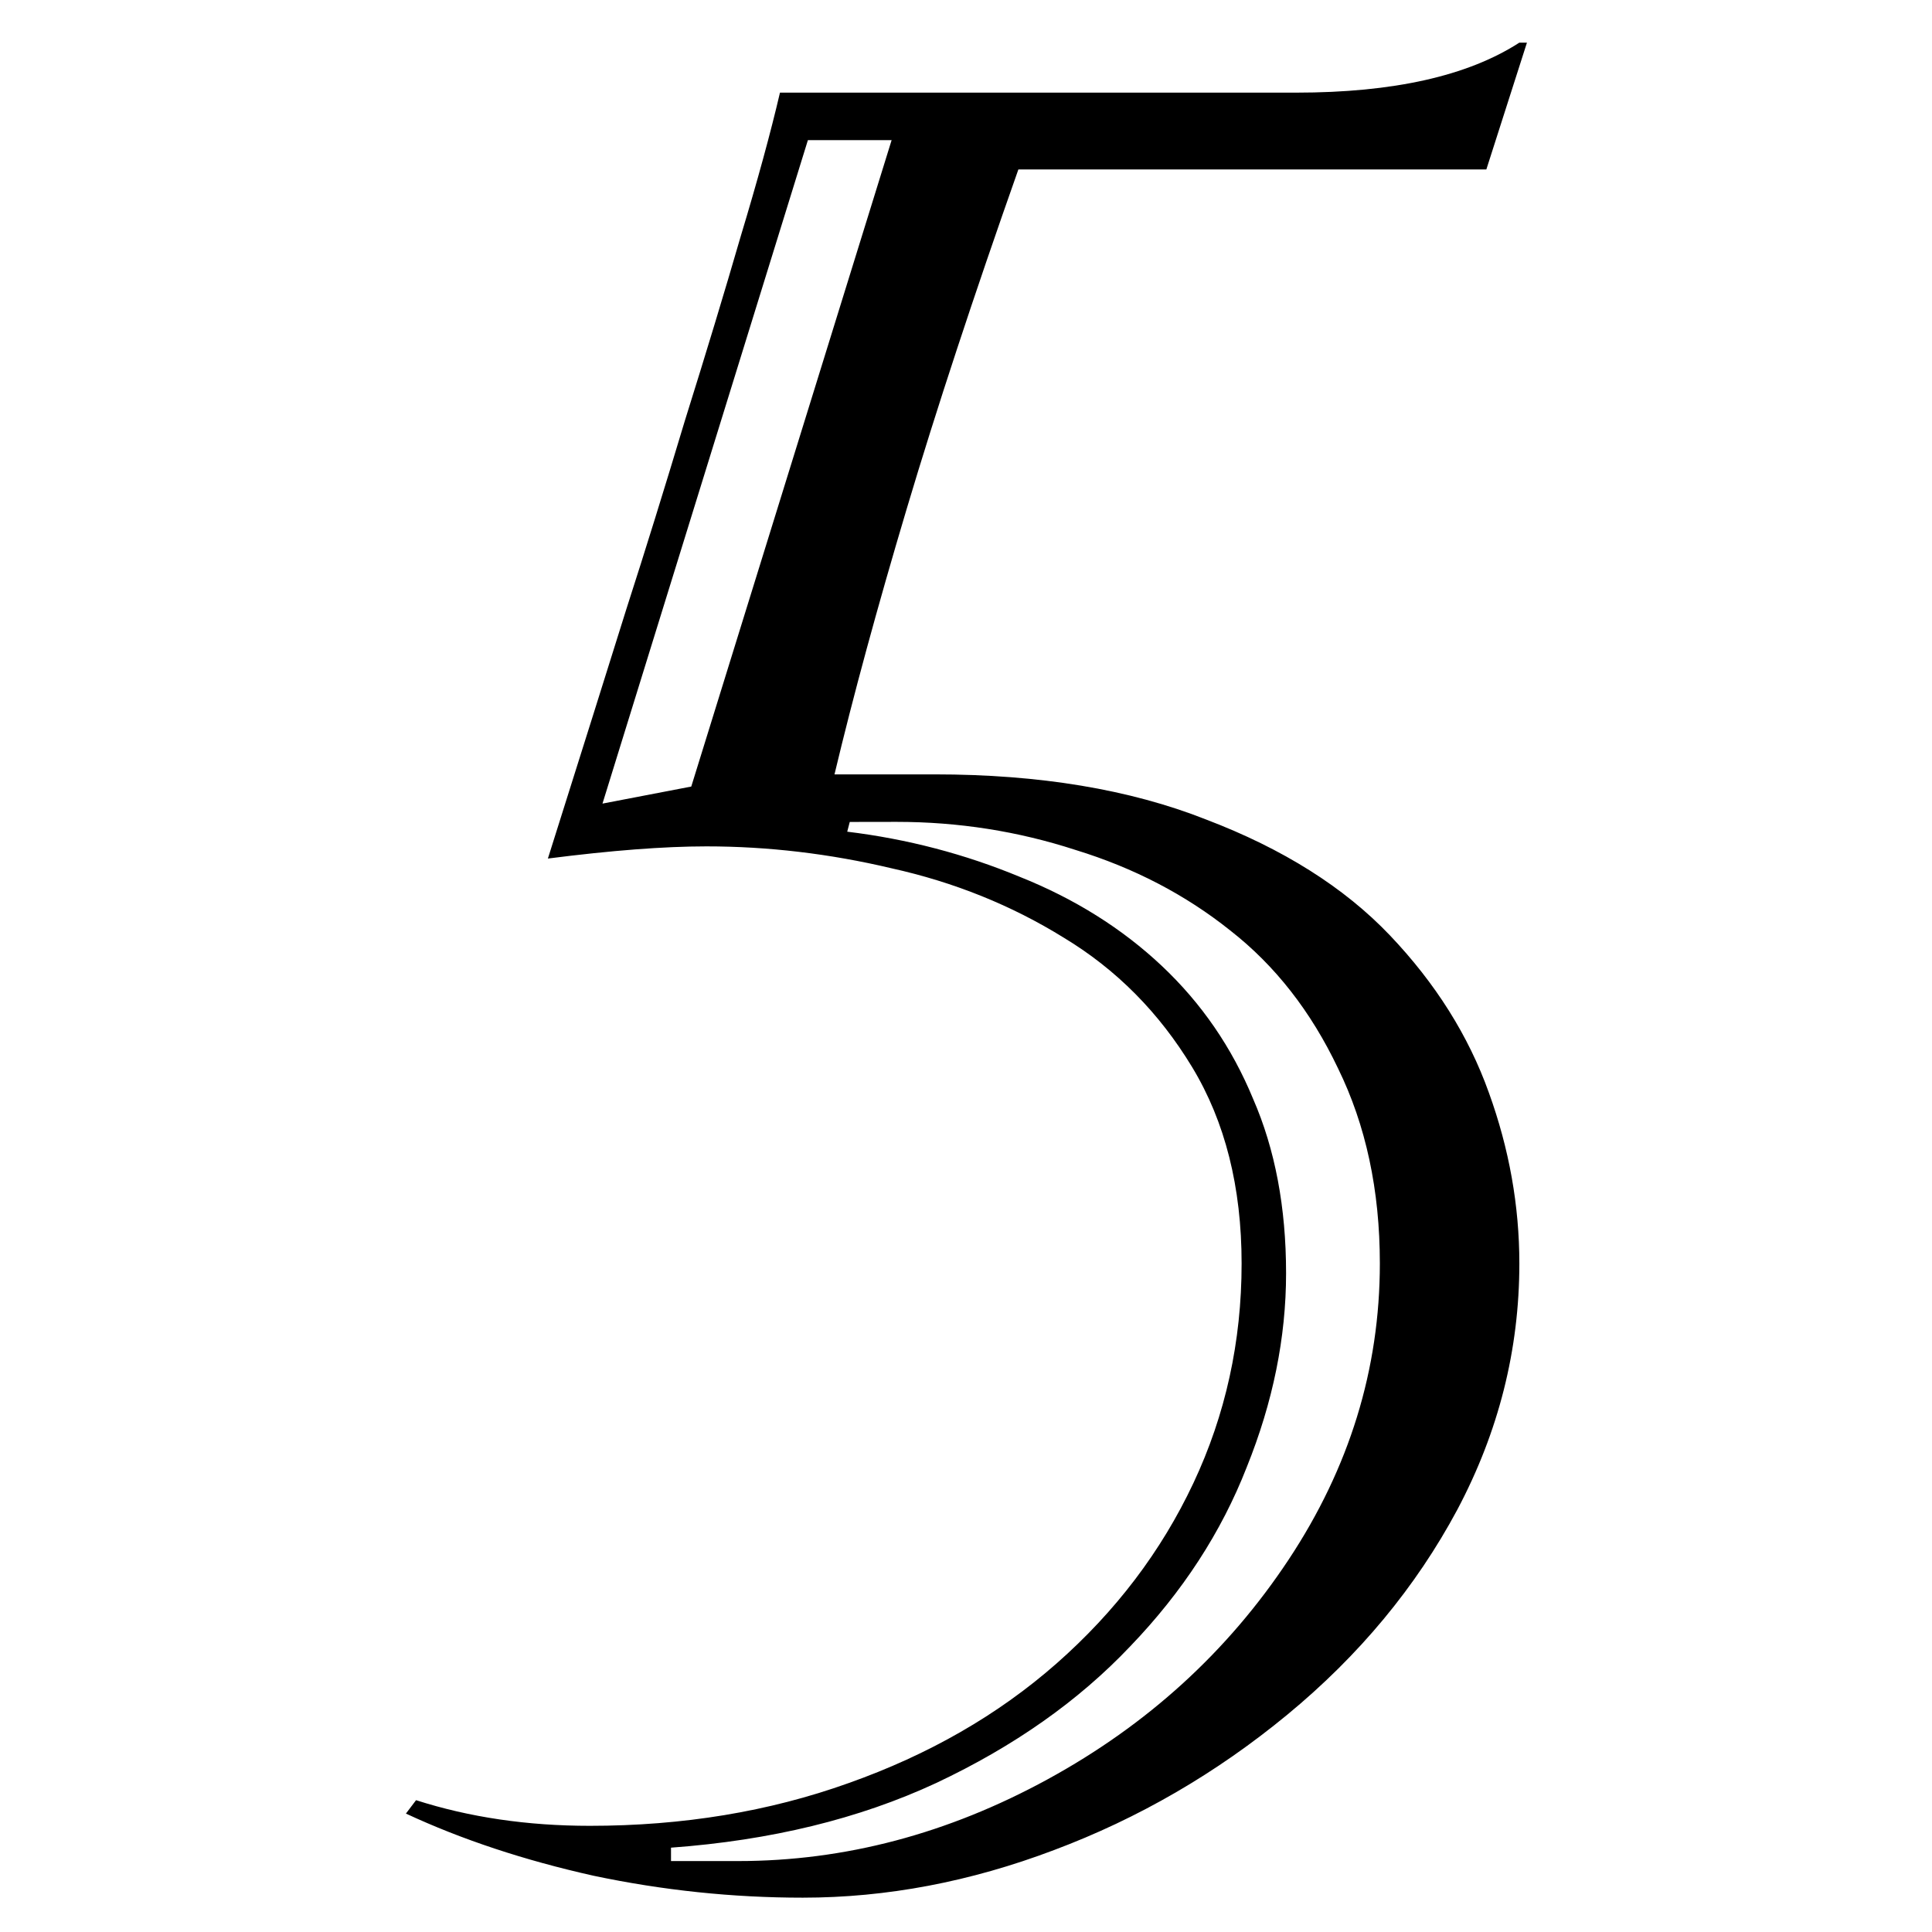 <?xml version="1.0" encoding="UTF-8" standalone="no"?>
<!-- Created with Inkscape (http://www.inkscape.org/) -->

<svg
   xmlns:dc="http://purl.org/dc/elements/1.1/"
   xmlns:cc="http://creativecommons.org/ns#"
   xmlns:rdf="http://www.w3.org/1999/02/22-rdf-syntax-ns#"
   xmlns:svg="http://www.w3.org/2000/svg"
   xmlns="http://www.w3.org/2000/svg"
   xmlns:sodipodi="http://sodipodi.sourceforge.net/DTD/sodipodi-0.dtd"
   xmlns:inkscape="http://www.inkscape.org/namespaces/inkscape"
   width="100"
   height="100"
   viewBox="0 0 26.458 26.458"
   version="1.1"
   id="svg3749"
   inkscape:version="0.92.2 (5c3e80d, 2017-08-06)"
   sodipodi:docname="n_5.svg">
  <defs
     id="defs3743" />
  <sodipodi:namedview
     id="base"
     pagecolor="#ffffff"
     bordercolor="#666666"
     borderopacity="1.0"
     inkscape:pageopacity="0.0"
     inkscape:pageshadow="2"
     inkscape:zoom="4.33"
     inkscape:cx="51.83893"
     inkscape:cy="56.97355"
     inkscape:document-units="mm"
     inkscape:current-layer="layer1"
     showgrid="false"
     units="px"
     viewbox-height="200"
     inkscape:pagecheckerboard="true"
     inkscape:window-width="1199"
     inkscape:window-height="782"
     inkscape:window-x="65"
     inkscape:window-y="108"
     inkscape:window-maximized="0" />
  <g
     inkscape:label="Capa 1"
     inkscape:groupmode="layer"
     id="layer1"
     transform="translate(0,-270.542)">
    <g
       aria-label="5"
       transform="scale(1.02,0.981)"
       style="font-style:normal;font-variant:normal;font-weight:bold;font-stretch:normal;font-size:34.87px;line-height:1.25;font-family:Castellar;-inkscape-font-specification:'Castellar Bold';letter-spacing:0px;word-spacing:0px;fill:#000000;fill-opacity:1;stroke:none;stroke-width:0.262"
       id="text3792">
      <path
         d="m 11.971,277.738 h -1.124 l -2.758,9.262 1.192,-0.238 z m 7.985,0.409 h -6.283 q -0.902,2.656 -1.498,4.733 -0.596,2.077 -0.971,3.712 h 1.345 q 2.111,0 3.644,0.63 1.549,0.613 2.469,1.618 0.919,1.005 1.328,2.196 0.409,1.175 0.409,2.384 0,1.805 -0.834,3.439 -0.834,1.618 -2.282,2.86 -1.43,1.226 -3.133,1.89 -1.686,0.664 -3.371,0.664 -1.413,0 -2.809,-0.306 -1.396,-0.324 -2.52,-0.868 l 0.136,-0.187 q 1.073,0.358 2.333,0.358 1.873,0 3.473,-0.596 1.618,-0.596 2.792,-1.669 1.192,-1.09 1.839,-2.52 0.647,-1.43 0.647,-3.065 0,-1.6 -0.664,-2.741 -0.664,-1.141 -1.72,-1.805 -1.056,-0.681 -2.316,-0.971 -1.243,-0.306 -2.486,-0.306 -0.851,0 -2.128,0.17 0.698,-2.299 1.056,-3.49 0.375,-1.209 0.783,-2.622 0.426,-1.413 0.749,-2.571 0.341,-1.175 0.528,-2.009 h 6.93 q 1.958,0 2.997,-0.698 h 0.102 z m -8.547,9.109 -0.034,0.136 q 1.209,0.153 2.316,0.63 1.107,0.46 1.907,1.243 0.8,0.783 1.226,1.856 0.443,1.056 0.443,2.435 0,1.345 -0.528,2.707 -0.511,1.362 -1.566,2.503 -1.039,1.141 -2.605,1.907 -1.549,0.749 -3.559,0.902 v 0.187 h 0.902 q 2.145,0 4.154,-1.141 2.009,-1.141 3.235,-3.065 1.226,-1.924 1.226,-4.137 0,-1.532 -0.562,-2.724 -0.545,-1.192 -1.447,-1.924 -0.902,-0.749 -2.077,-1.124 -1.158,-0.392 -2.401,-0.392 z"
         style="stroke-width:0.262"
         id="path3794"
         inkscape:connector-curvature="0" />
    </g>
  </g>
</svg>
